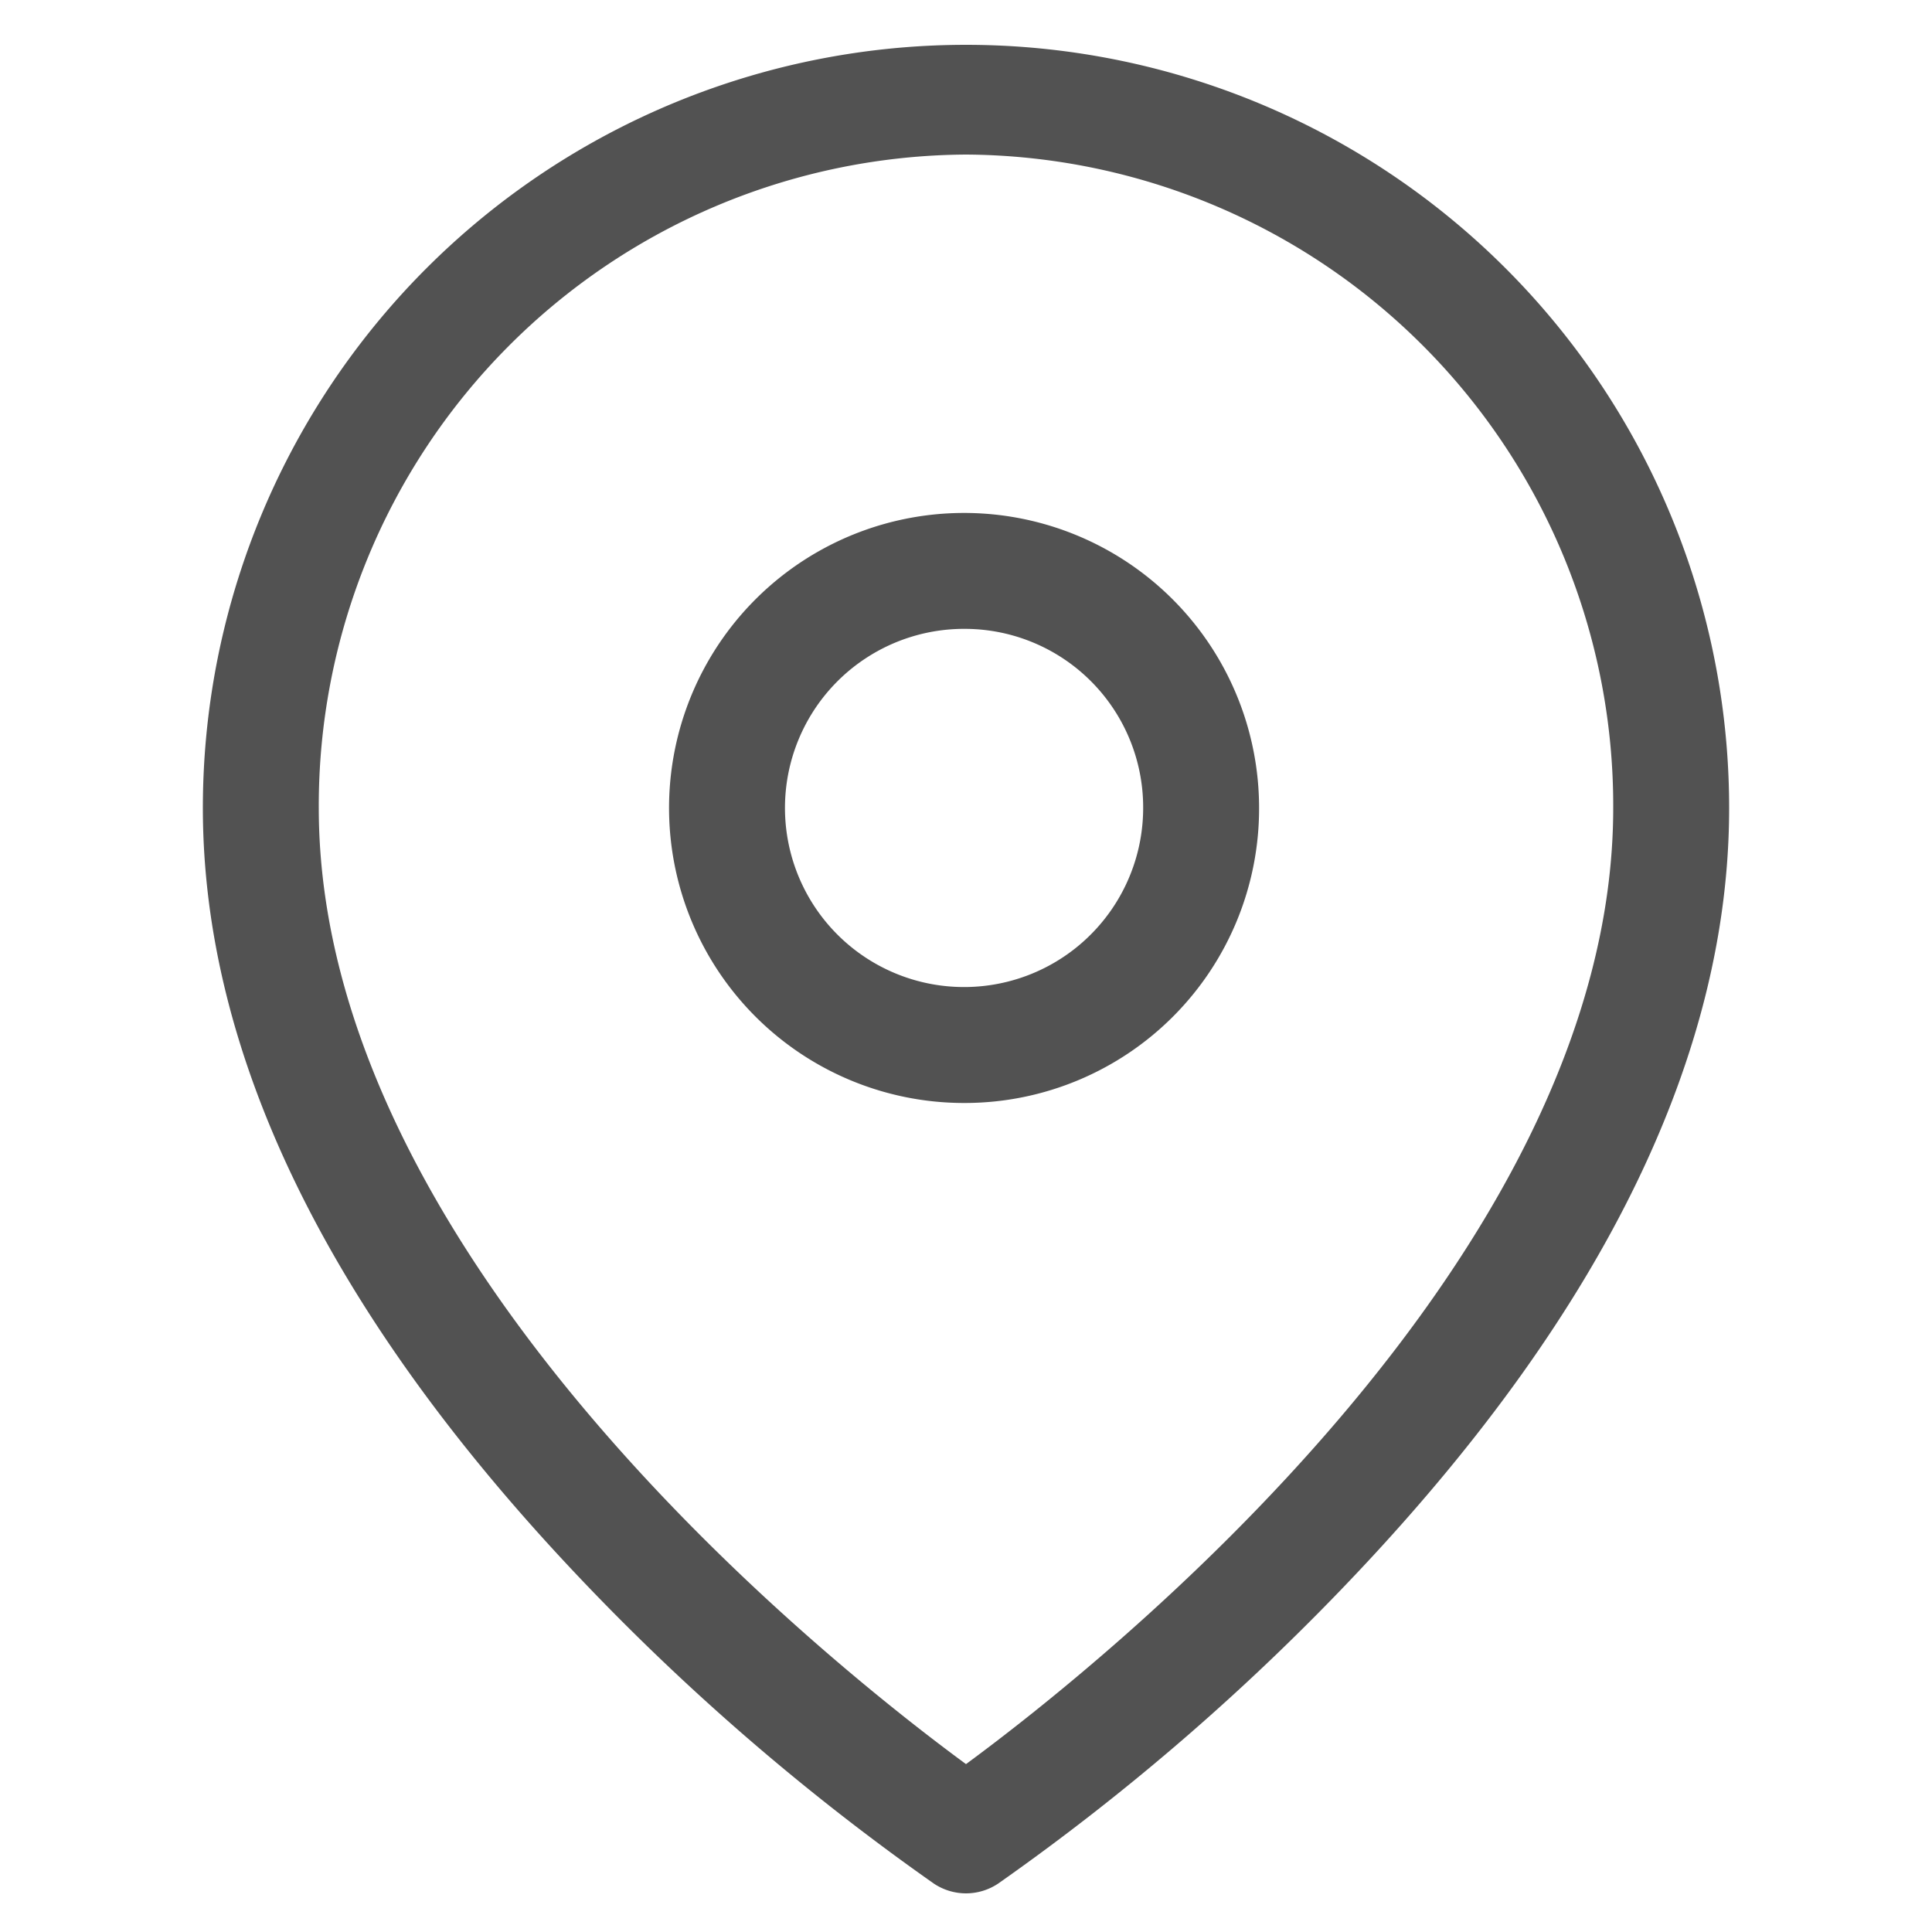 <svg  fill="#525252" id="Layer_1" data-name="Layer 1" xmlns="http://www.w3.org/2000/svg" viewBox="0 0 100 100"><title>location</title><path d="M50,98a3,3,0,0,1-1.67-.51A121.8,121.8,0,0,1,29.56,81.2C16.91,67.73,10.5,54.48,10.5,41.82a39.5,39.5,0,1,1,79,0c0,12.66-6.41,25.91-19.06,39.38A121.8,121.8,0,0,1,51.67,97.49,3,3,0,0,1,50,98ZM50,8A33.7,33.7,0,0,0,16.5,41.82C16.5,65.14,43,86.17,50,91.31c7-5.15,33.5-26.21,33.5-49.49A33.7,33.7,0,0,0,50,8Z"/><path d="M50,57.09A15.27,15.27,0,1,1,65.17,41.82,15.24,15.24,0,0,1,50,57.09Zm0-24.54a9.27,9.27,0,1,0,9.17,9.27A9.24,9.24,0,0,0,50,32.55Z"/></svg>
